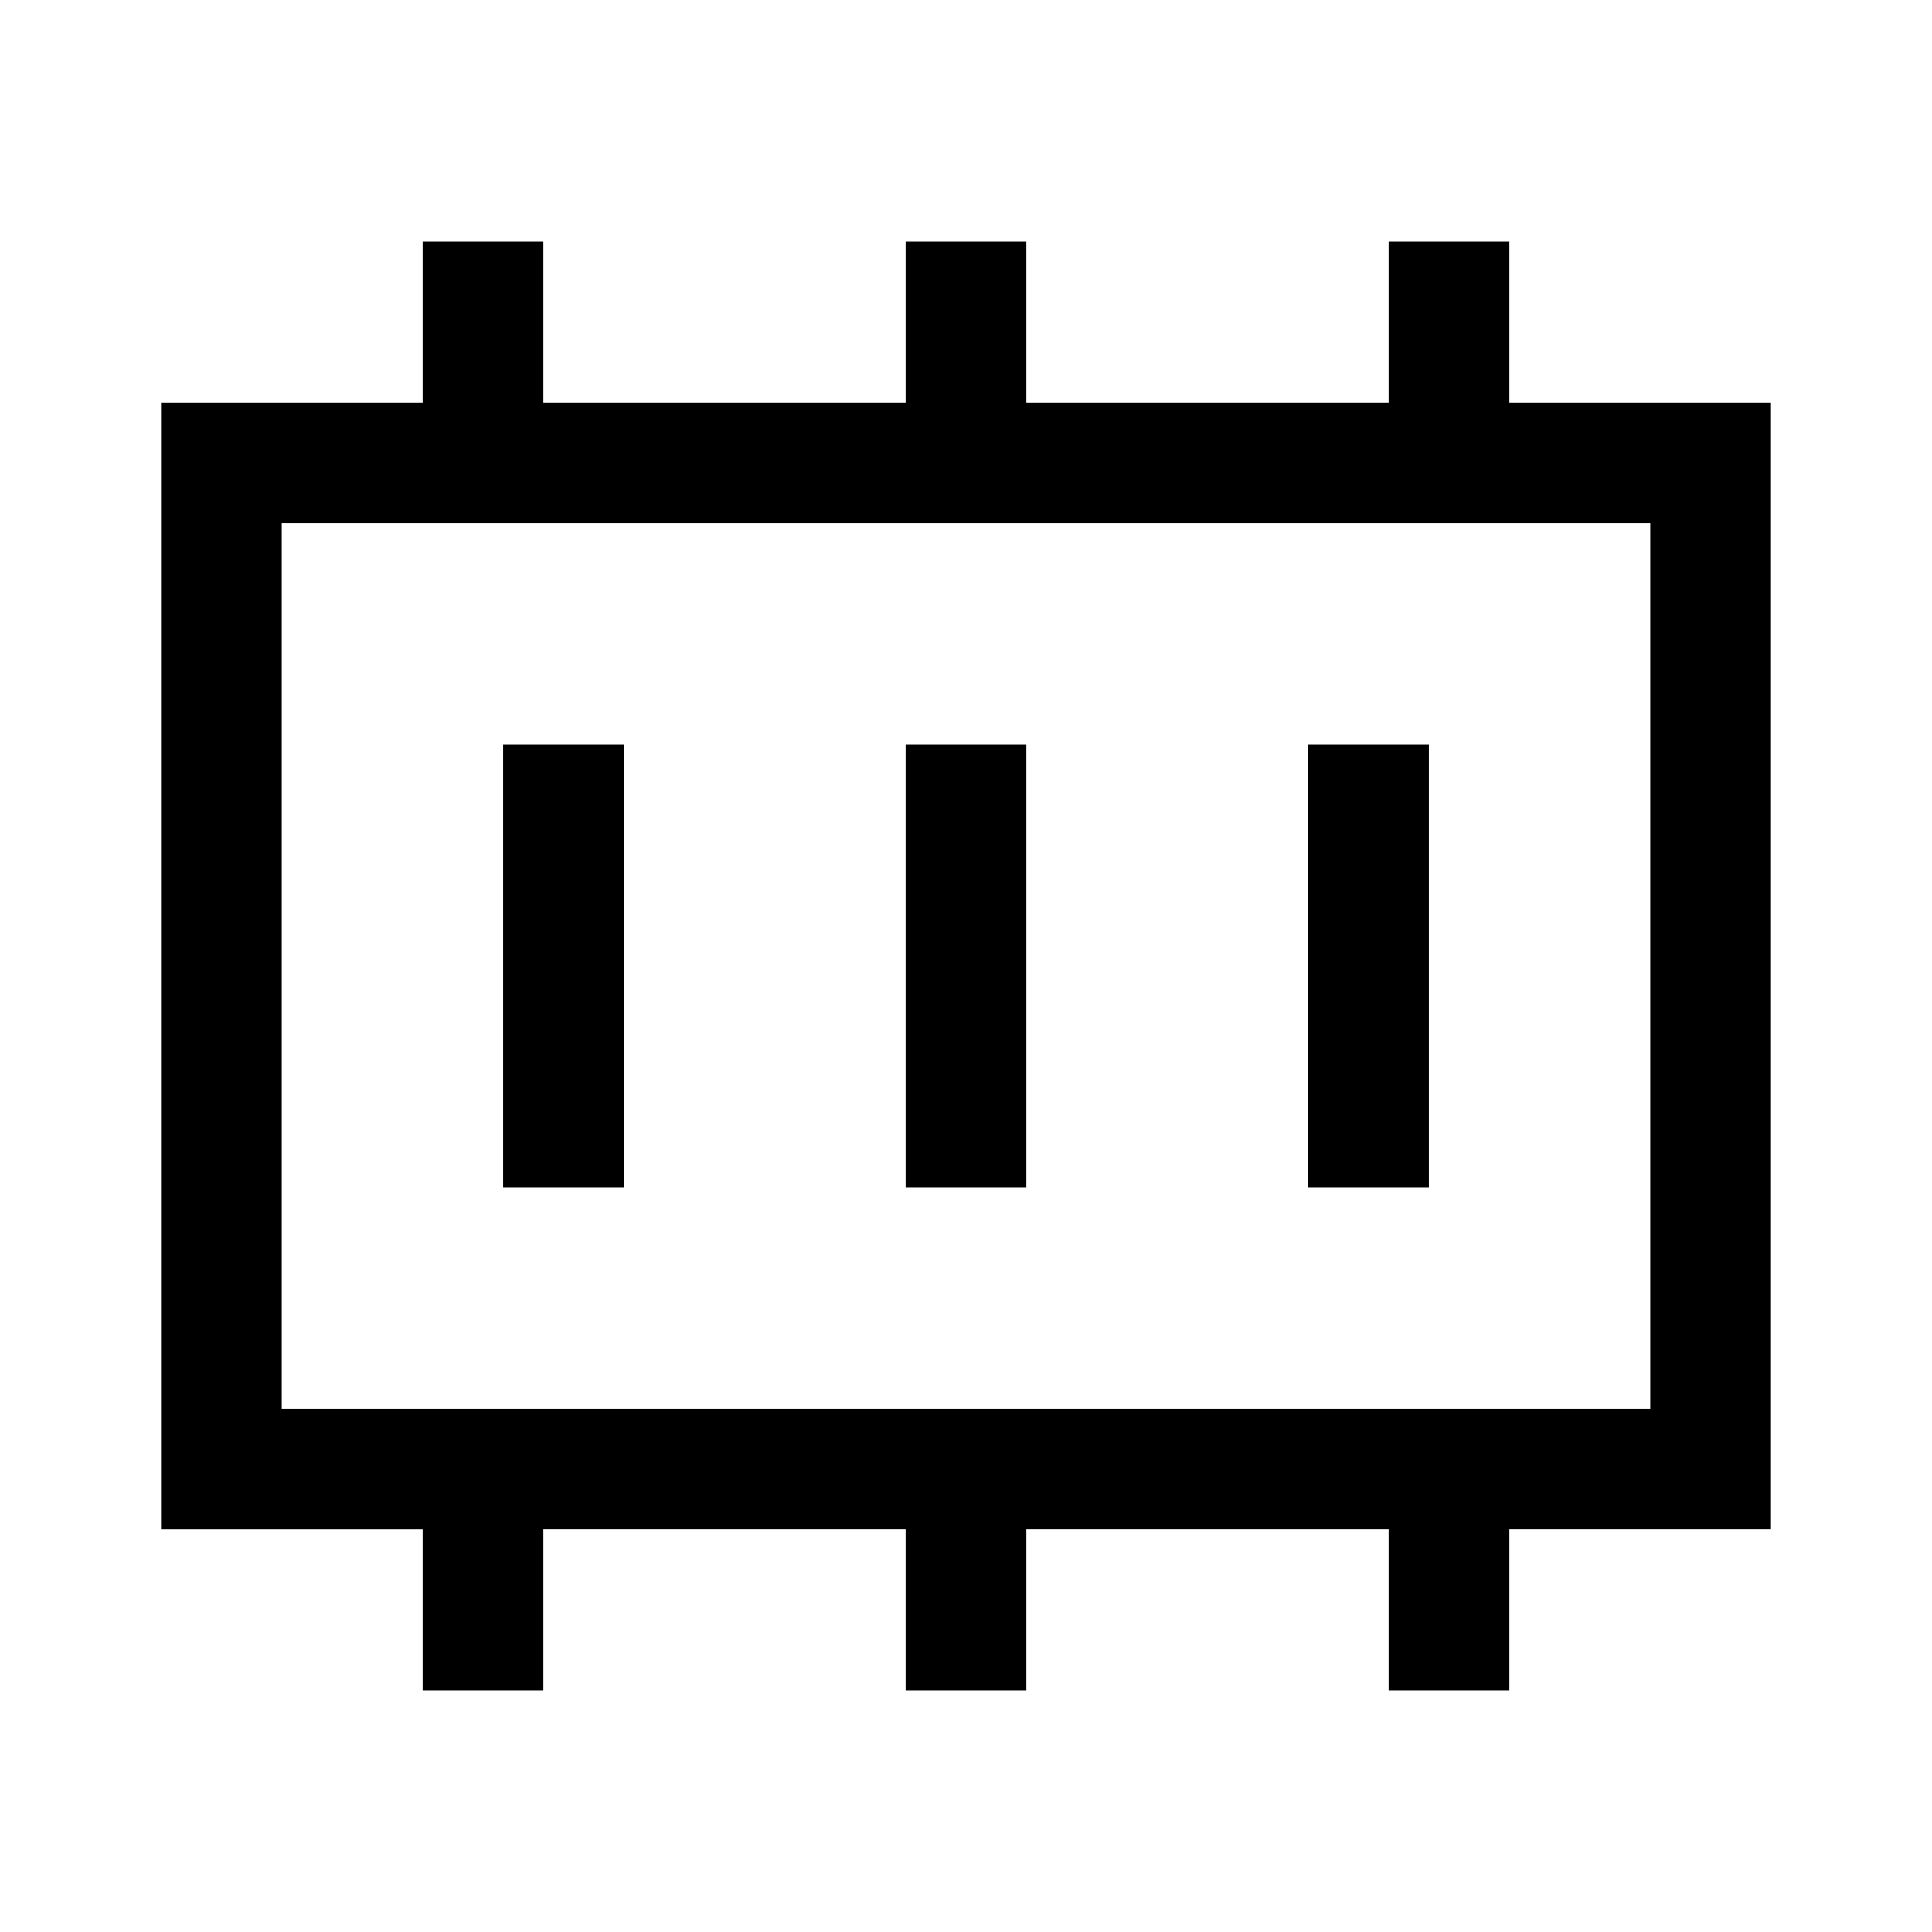 <svg xmlns="http://www.w3.org/2000/svg" width="48" height="48" viewBox="0 0 48 48"><path d="M12.5 29.5h3v-11h-3Zm10 0h3v-11h-3Zm10 0h3v-11h-3ZM7 35h34V13H7Zm0 0V13v22Zm3.5 7v-4H4V10h6.5V6h3v4h9V6h3v4h9V6h3v4H44v28h-6.5v4h-3v-4h-9v4h-3v-4h-9v4Z"/></svg>
